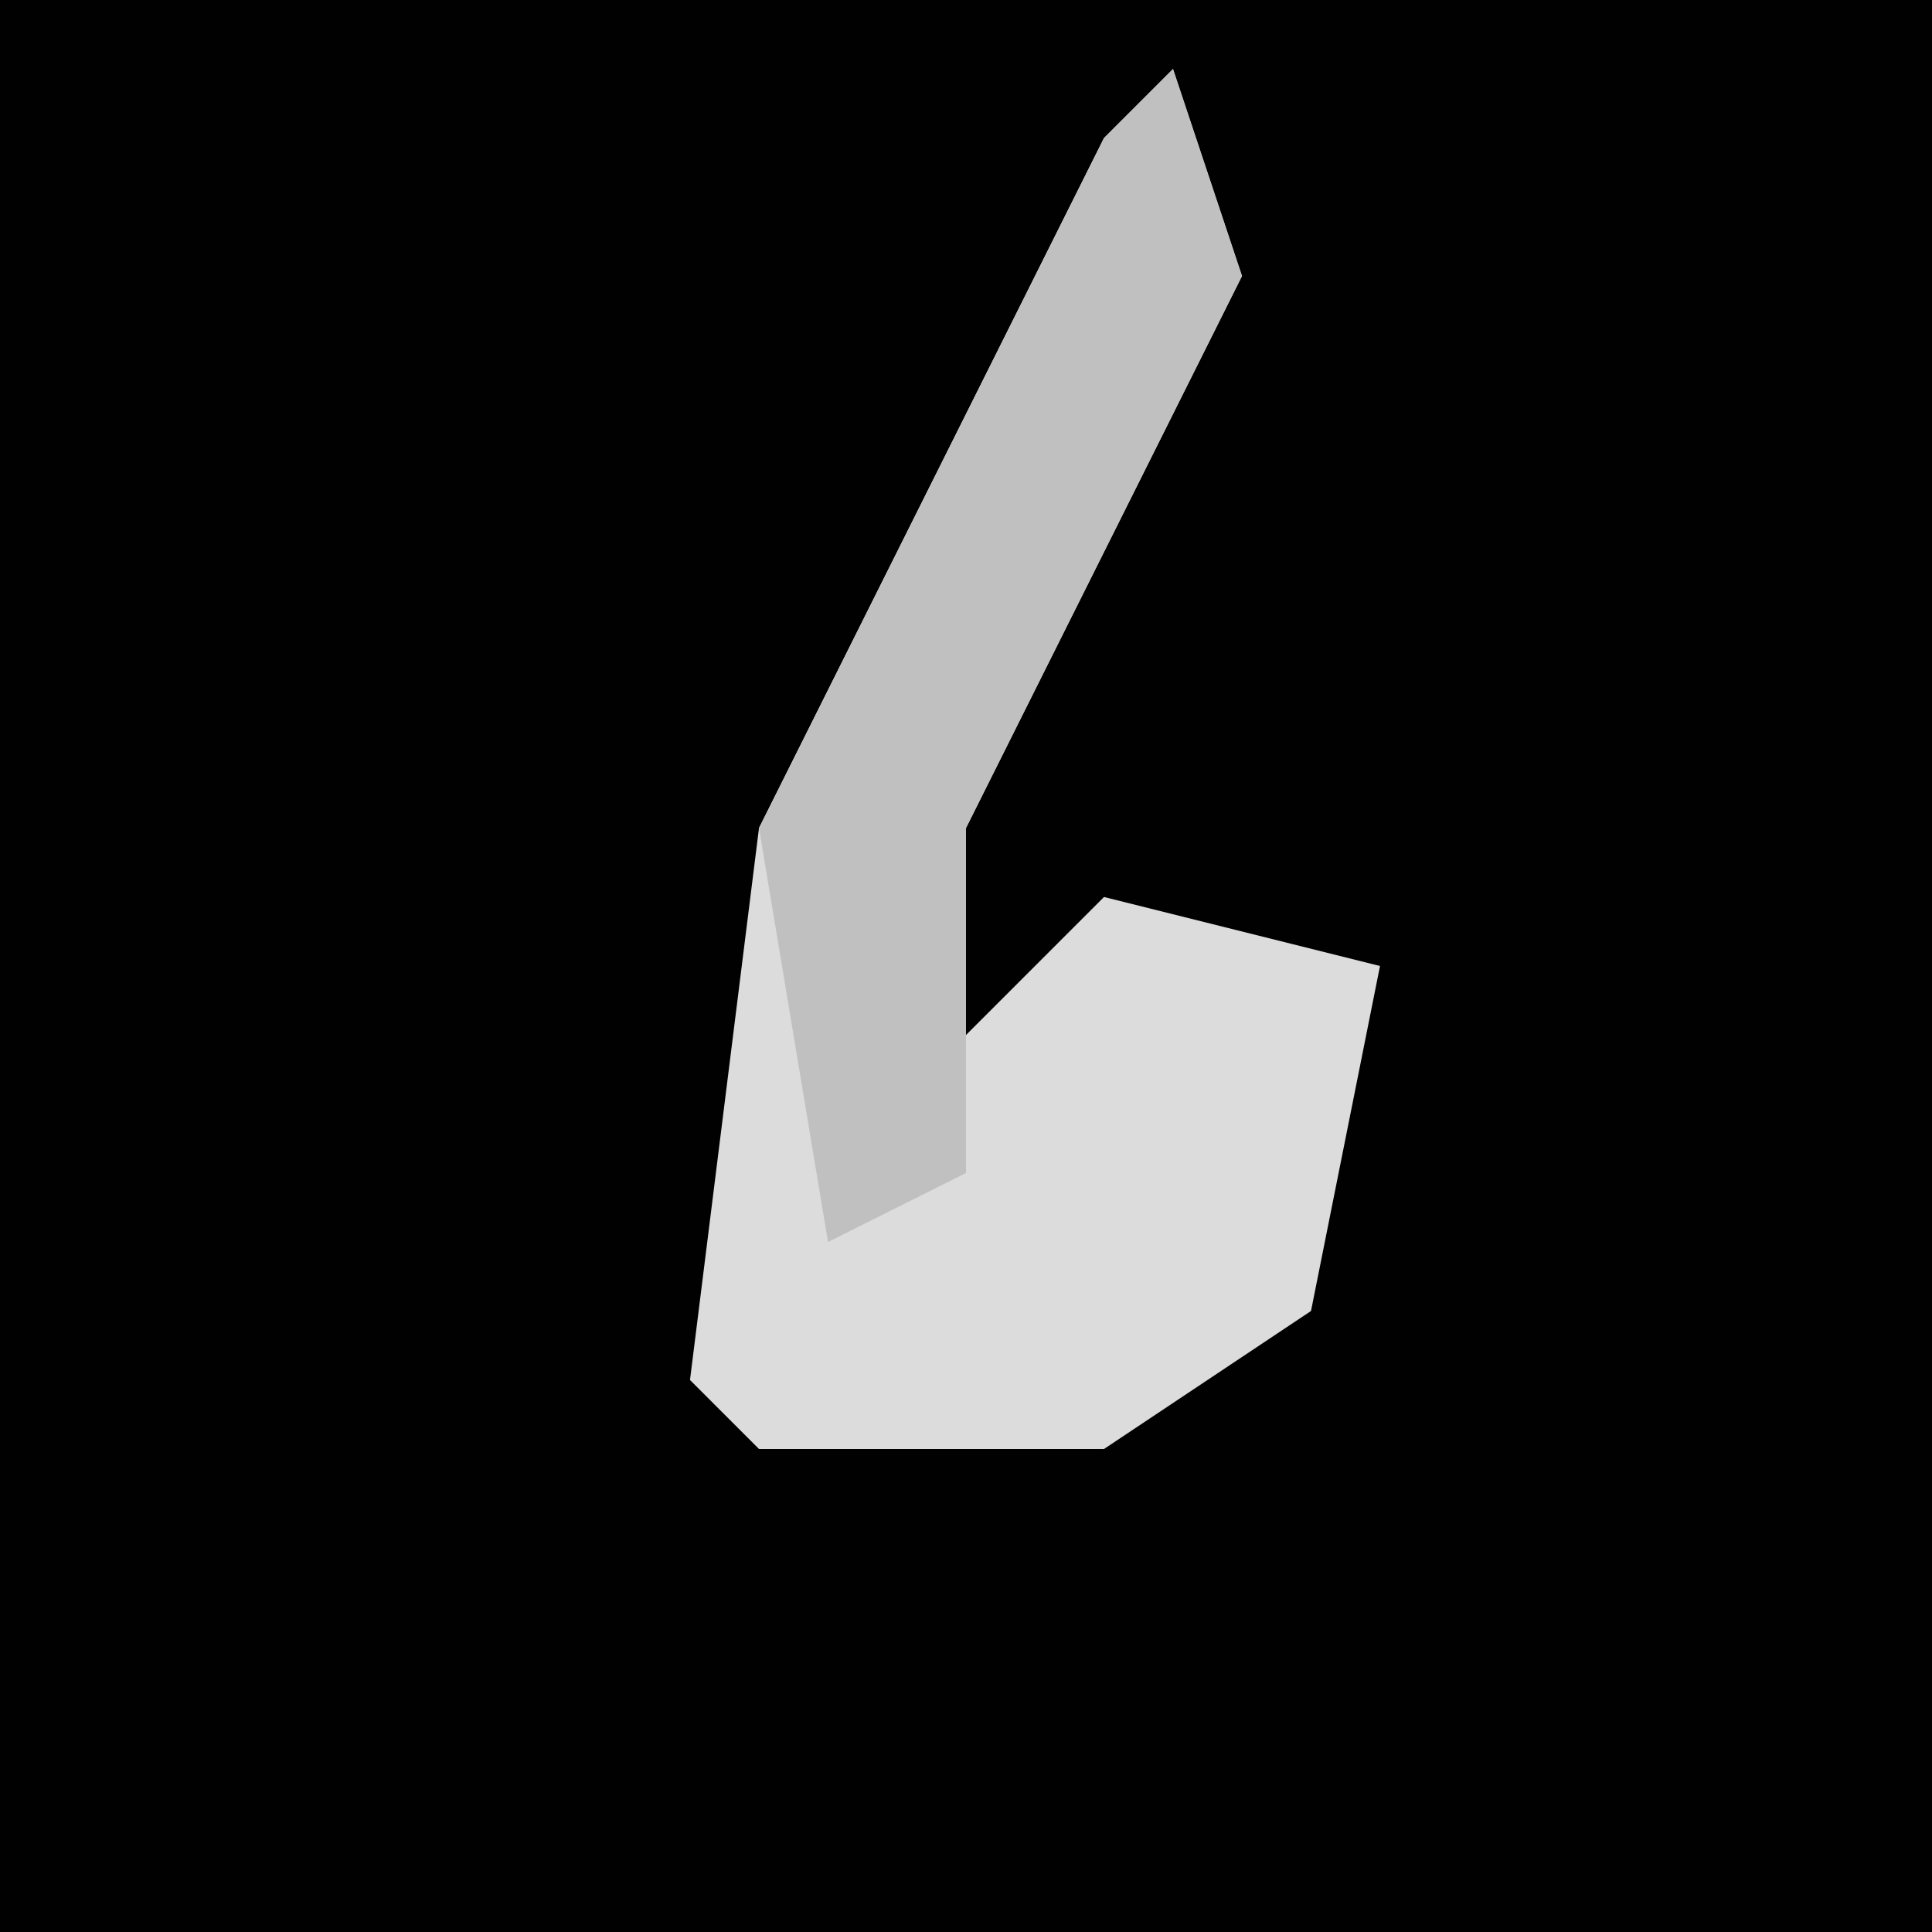 <?xml version="1.0" encoding="UTF-8"?>
<svg version="1.1" xmlns="http://www.w3.org/2000/svg" width="28" height="28">
<path d="M0,0 L28,0 L28,28 L0,28 Z " fill="#010101" transform="translate(0,0)"/>
<path d="M0,0 L1,3 L-3,11 L-3,14 L-1,12 L3,13 L2,18 L-1,20 L-6,20 L-7,19 L-6,11 L-1,1 Z " fill="#DCDCDC" transform="translate(17,1)"/>
<path d="M0,0 L1,3 L-3,11 L-3,16 L-5,17 L-6,11 L-1,1 Z " fill="#C0C0C0" transform="translate(17,1)"/>
</svg>
